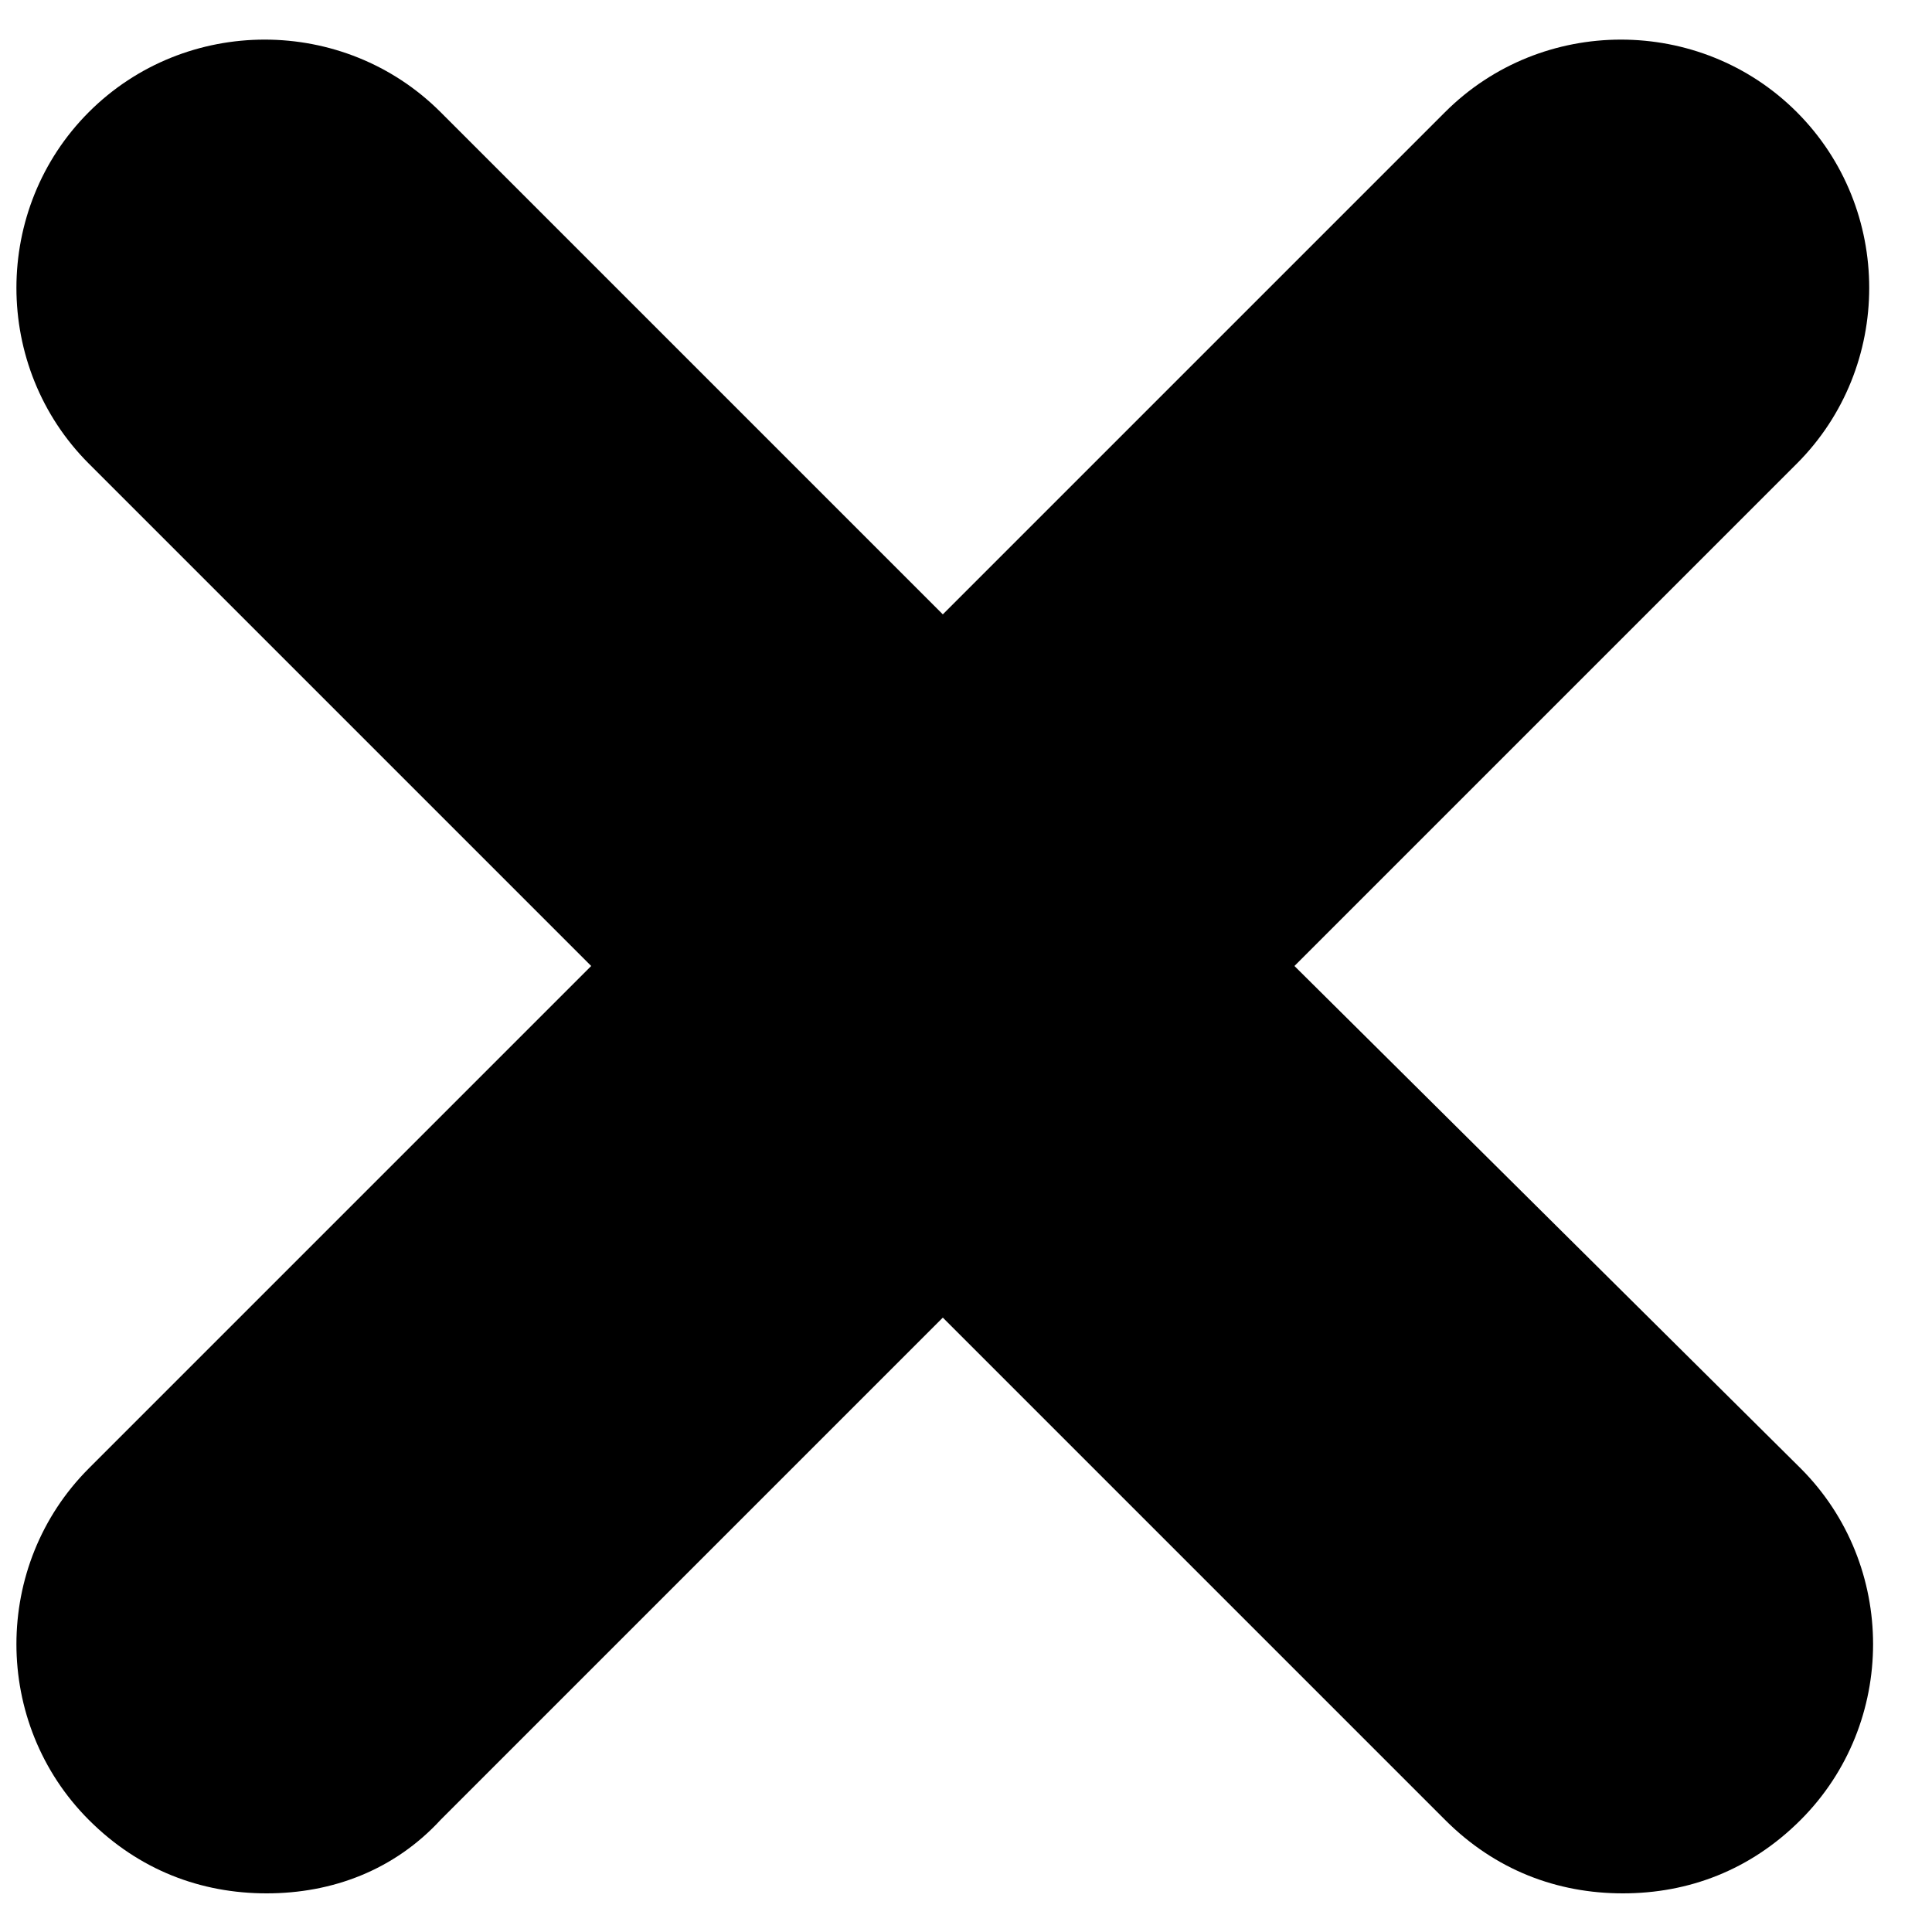 <?xml version="1.0" encoding="utf-8"?>
<!-- Generator: Adobe Illustrator 18.1.0, SVG Export Plug-In . SVG Version: 6.00 Build 0)  -->
<!DOCTYPE svg PUBLIC "-//W3C//DTD SVG 1.1//EN" "http://www.w3.org/Graphics/SVG/1.1/DTD/svg11.dtd">
<svg version="1.1" id="Layer_2" xmlns="http://www.w3.org/2000/svg" xmlns:xlink="http://www.w3.org/1999/xlink" x="0px" y="0px"
	 width="50px" height="50px" viewBox="0 0 50 50" style="enable-background:new 0 0 50 50;" xml:space="preserve">
<style type="text/css">
	.st0{fill:none;}
	.st1{fill-rule:evenodd;clip-rule:evenodd;}
</style>
<g>
	<path d="M46.6,38c2.5,2.5,2.5,6.6,0,9.1c-1.3,1.3-2.9,1.9-4.6,1.9c-1.7,0-3.3-0.6-4.6-1.9l-13-13l-13,13C10.2,48.4,8.6,49,6.9,49
		s-3.3-0.6-4.6-1.9c-2.5-2.5-2.5-6.6,0-9.1l13-13l-13-13c-2.5-2.5-2.5-6.6,0-9.1c2.5-2.5,6.6-2.5,9.1,0l13,13l13-13
		c2.5-2.5,6.6-2.5,9.1,0c2.5,2.5,2.5,6.6,0,9.1l-13,13L46.6,38z"/>
</g>
</svg>
